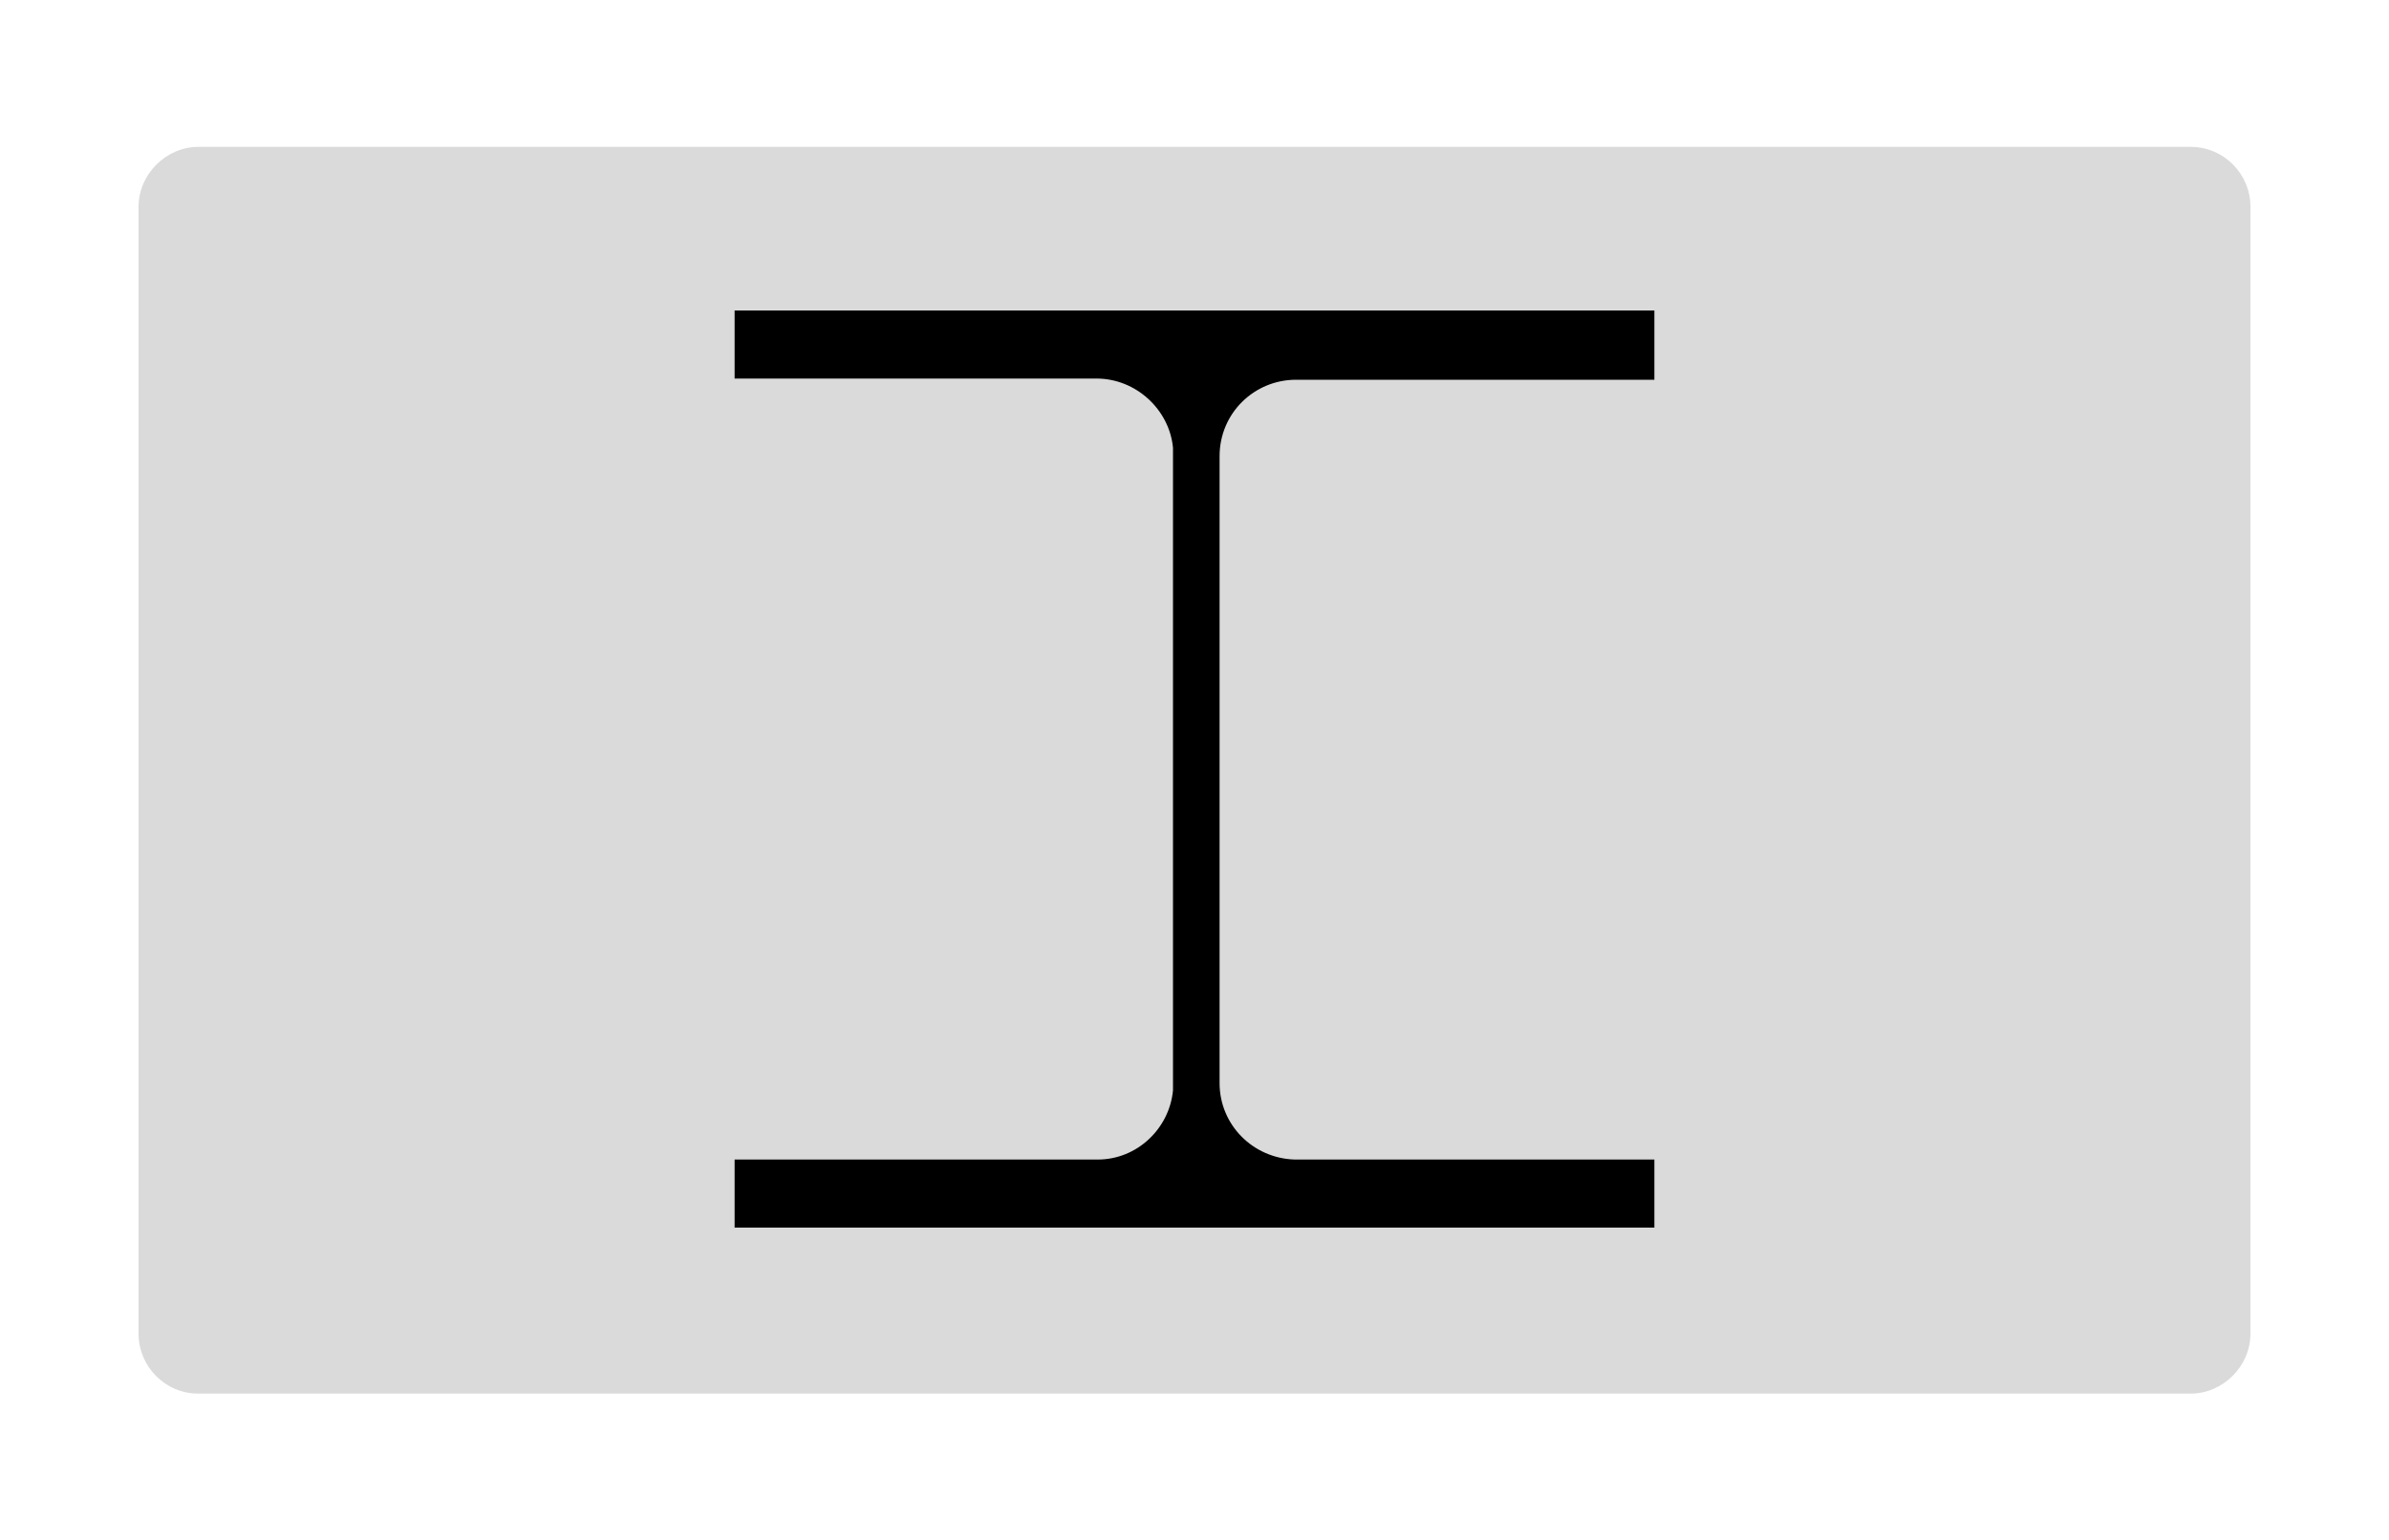 <?xml version="1.0" encoding="utf-8"?>
<!-- Generator: Adobe Illustrator 24.1.3, SVG Export Plug-In . SVG Version: 6.00 Build 0)  -->
<svg version="1.1" baseProfile="basic" id="Capa_1" xmlns="http://www.w3.org/2000/svg" xmlns:xlink="http://www.w3.org/1999/xlink"
	 x="0px" y="0px" viewBox="0 0 200 129" xml:space="preserve">
<style type="text/css">
	.st0{fill:#DADADA;}
</style>
<path class="st0" d="M183.4,116.7H16.6c-2.8,0-5-2.3-5-5V17.3c0-2.7,2.3-5,5-5h166.8c2.8,0,5,2.3,5,5v94.4
	C188.4,114.4,186.1,116.7,183.4,116.7z"/>
<path d="M138.5,26h-77v5.7h30.3l0,0c3.3,0,6.1,2.6,6.4,5.8v53.8c-0.3,3.2-3,5.8-6.3,5.8H61.5v5.7h77v-5.7h-30.1
	c-3.5-0.1-6.3-2.9-6.3-6.4l0,0V38.2l0,0c0-3.6,2.9-6.4,6.4-6.4l0,0h30V26z"/>
</svg>
